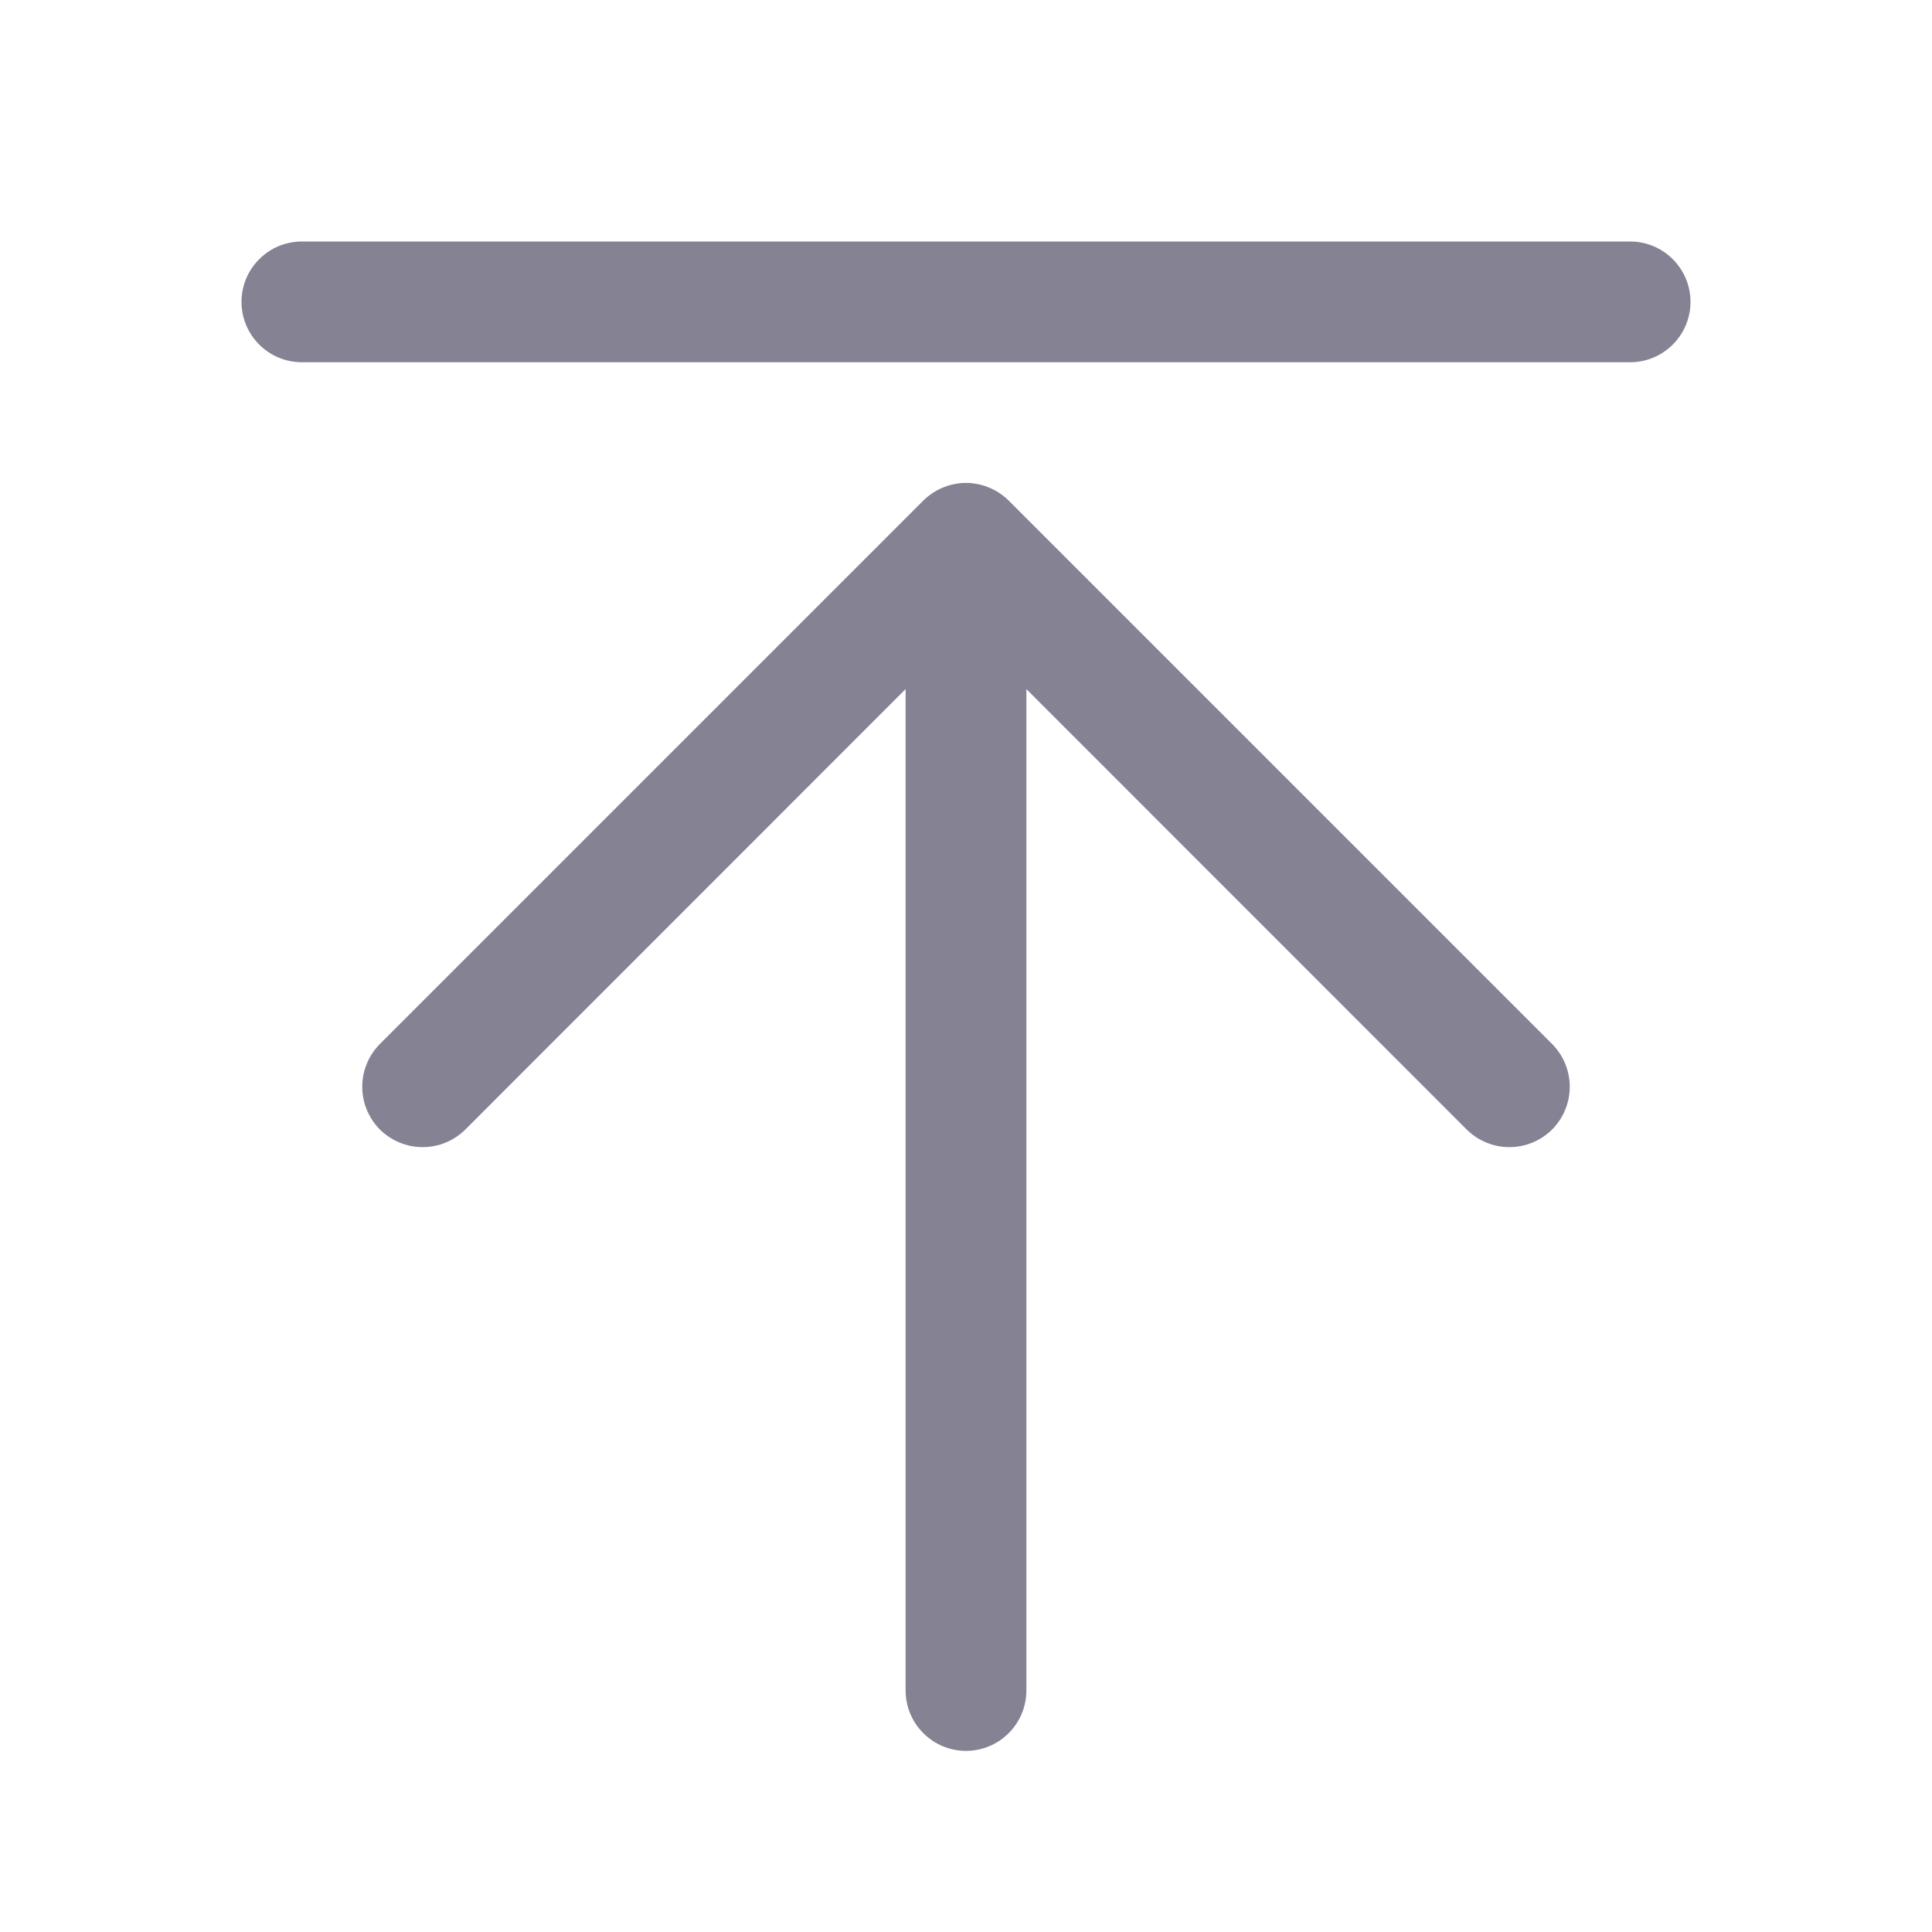 <svg width="24" height="24" viewBox="0 0 24 24" fill="none" xmlns="http://www.w3.org/2000/svg">
<path d="M19.281 12.969C19.35 13.039 19.406 13.122 19.443 13.213C19.481 13.304 19.5 13.402 19.5 13.5C19.5 13.598 19.481 13.696 19.443 13.787C19.406 13.878 19.35 13.961 19.281 14.031C19.211 14.1 19.128 14.156 19.037 14.193C18.946 14.231 18.849 14.25 18.75 14.25C18.651 14.25 18.554 14.231 18.463 14.193C18.372 14.156 18.289 14.1 18.219 14.031L12.75 8.56V21C12.75 21.199 12.671 21.39 12.53 21.53C12.39 21.671 12.199 21.75 12 21.75C11.801 21.75 11.61 21.671 11.47 21.53C11.329 21.39 11.25 21.199 11.25 21V8.56L5.781 14.031C5.711 14.1 5.628 14.156 5.537 14.193C5.446 14.231 5.349 14.25 5.25 14.25C5.151 14.25 5.054 14.231 4.963 14.193C4.872 14.156 4.789 14.1 4.719 14.031C4.65 13.961 4.594 13.878 4.557 13.787C4.519 13.696 4.5 13.598 4.5 13.5C4.5 13.402 4.519 13.304 4.557 13.213C4.594 13.122 4.65 13.039 4.719 12.969L11.469 6.219C11.539 6.15 11.622 6.094 11.713 6.057C11.804 6.019 11.901 5.999 12 5.999C12.099 5.999 12.196 6.019 12.287 6.057C12.378 6.094 12.461 6.15 12.531 6.219L19.281 12.969ZM20.25 3H3.75C3.551 3 3.36 3.079 3.22 3.22C3.079 3.36 3 3.551 3 3.75C3 3.949 3.079 4.14 3.22 4.28C3.36 4.421 3.551 4.5 3.75 4.5H20.25C20.449 4.5 20.64 4.421 20.78 4.28C20.921 4.14 21 3.949 21 3.75C21 3.551 20.921 3.36 20.78 3.22C20.64 3.079 20.449 3 20.25 3Z" fill="#858294"/>
</svg>

